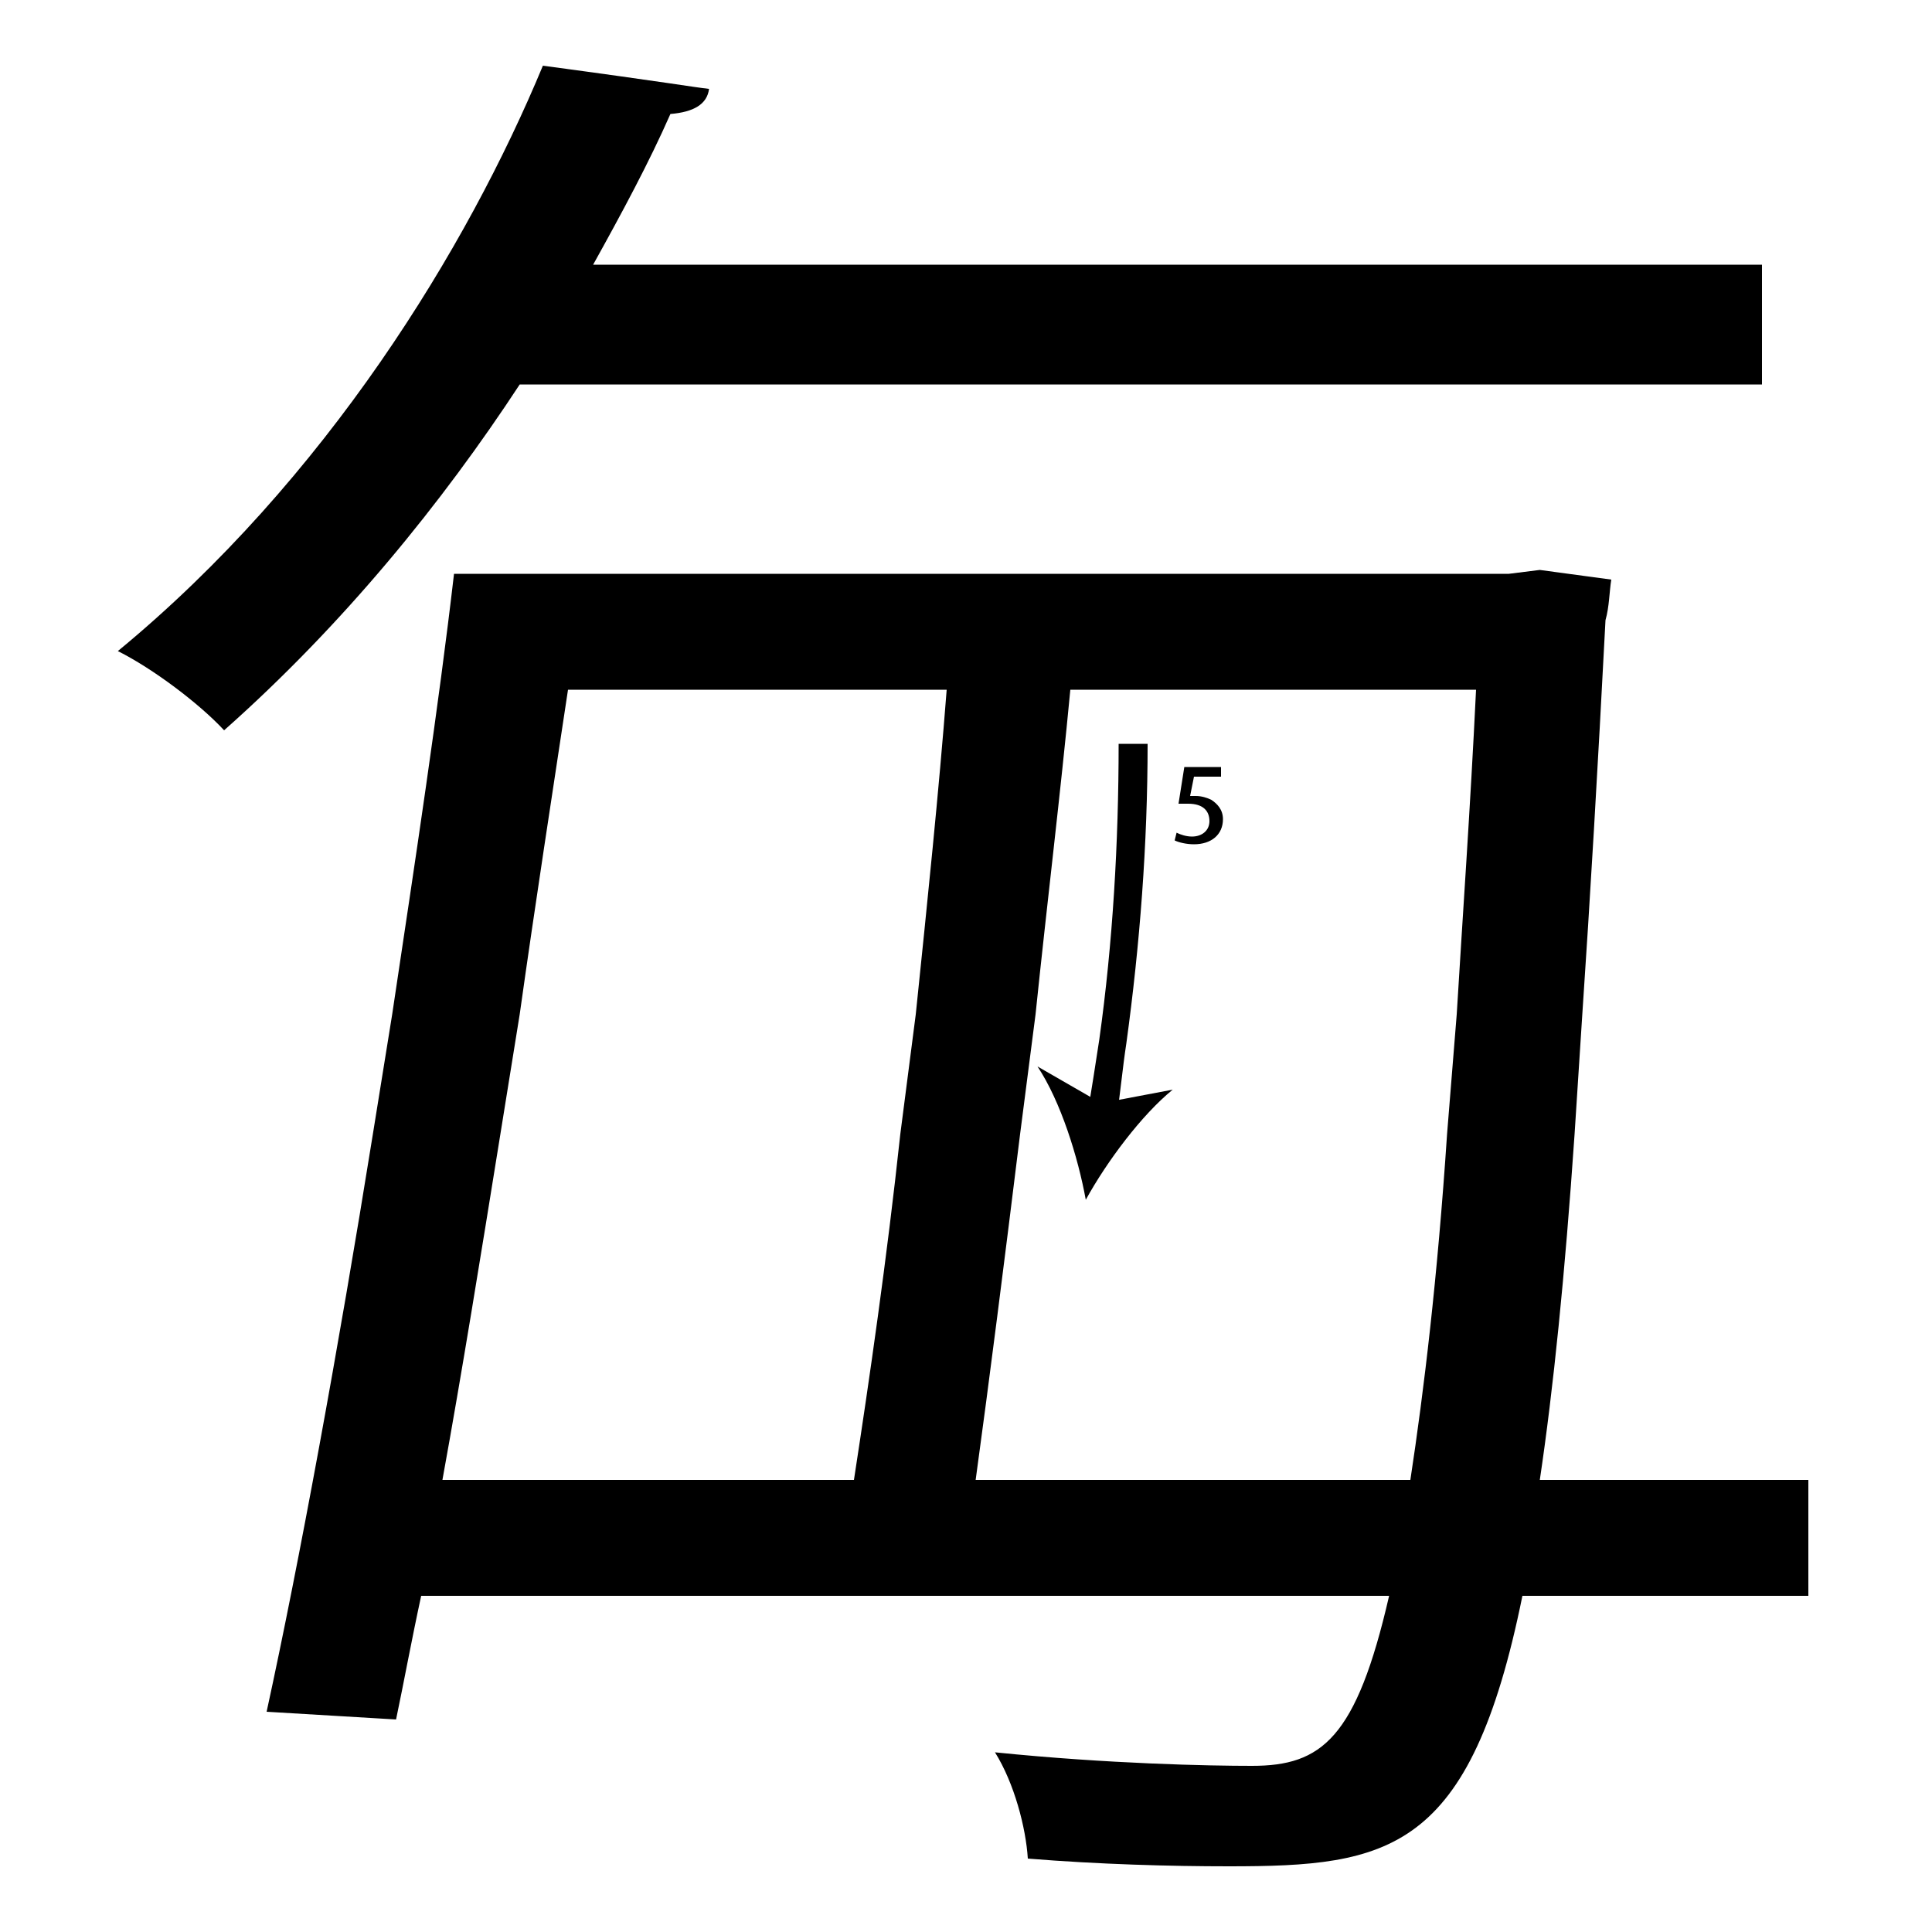 <?xml version="1.0" encoding="utf-8"?>
<!-- Generator: Adobe Illustrator 26.2.1, SVG Export Plug-In . SVG Version: 6.00 Build 0)  -->
<svg version="1.1" xmlns="http://www.w3.org/2000/svg" xmlns:xlink="http://www.w3.org/1999/xlink" x="0px" y="0px"
	 viewBox="0 0 100 100" style="enable-background:new 0 0 100 100;" xml:space="preserve" width = "100px" height = "100px">
<style type="text/css">
	.st0{display:none;}
	.st1{display:inline;}
</style> 


	<rect x="17.2" y="27.6" class="st5" width="12.6" height="0"/>

		<path d="M81.5,58.7C81,66,80.4,71.9,79.7,76.6h13.9v6H78.8c-2.7,13.3-6.9,14-15.2,14c-3,0-6.7-0.1-10.4-0.4
			c-0.1-1.6-0.7-3.9-1.7-5.5c5.9,0.6,11.1,0.7,13.3,0.7c3.6,0,5.4-1.4,7.1-8.8H21.8c-0.5,2.3-0.9,4.5-1.3,6.4l-6.7-0.4
			c1.7-7.8,3.7-18.7,5.5-29.9l1-6.2c1.2-8,2.4-15.9,3.2-22.8h54.6l1.6-0.2l3.7,0.5c-0.1,0.6-0.1,1.4-0.3,2.1
			c-0.4,7.7-0.8,14.5-1.2,20.4 M91.2,19.9H26.9c-4,6.1-9.1,12.4-15.3,17.9c-1.3-1.4-3.7-3.2-5.5-4.1c10.8-8.9,18.1-20.9,22-30.3
			c6.7,0.9,7.7,1.1,8.6,1.2c-0.1,0.8-0.8,1.2-2,1.3c-1.1,2.5-2.5,5.1-4,7.8h60.5V19.9z M47.4,52.5c0.6-5.8,1.2-11.6,1.6-16.8H29.4
			c-0.8,5.3-1.7,11.1-2.5,16.8l-1,6.2c-1,6.2-2,12.4-3,17.9h21.3c0.8-5.2,1.7-11.4,2.4-17.9 M52.8,58.7c-0.8,6.5-1.6,12.8-2.3,17.9
			H73c0.7-4.6,1.4-10.4,1.9-17.9l0.5-6.2c0.3-5,0.7-10.6,1-16.8h-21c-0.5,5.3-1.2,11-1.8,16.8"/>

		<path d="M57.8,57.8l-1.5-0.2c0.2-1.2,0.4-2.5,0.6-3.8c0.7-5,1-10.2,1-15.3l1.5,0c0,5.2-0.4,10.4-1.1,15.5
			C58.1,55.3,58,56.5,57.8,57.8z"/>

			<path d="M56.2,62.1c-0.4-2.2-1.3-5.1-2.5-6.9l3.3,1.9l3.7-0.7C59.1,57.7,57.3,60.1,56.2,62.1z"/>

		<path d="M63.3,40.2h-1.5l-0.2,1c0.1,0,0.2,0,0.3,0c0.3,0,0.6,0.1,0.8,0.2c0.3,0.2,0.6,0.5,0.6,1c0,0.8-0.6,1.3-1.5,1.3
			c-0.4,0-0.8-0.1-1-0.2l0.1-0.4c0.2,0.1,0.5,0.2,0.8,0.2c0.5,0,0.9-0.3,0.9-0.8c0-0.5-0.3-0.9-1.1-0.9c-0.2,0-0.4,0-0.5,0l0.3-1.9
			h1.9V40.2z"/>

</svg>